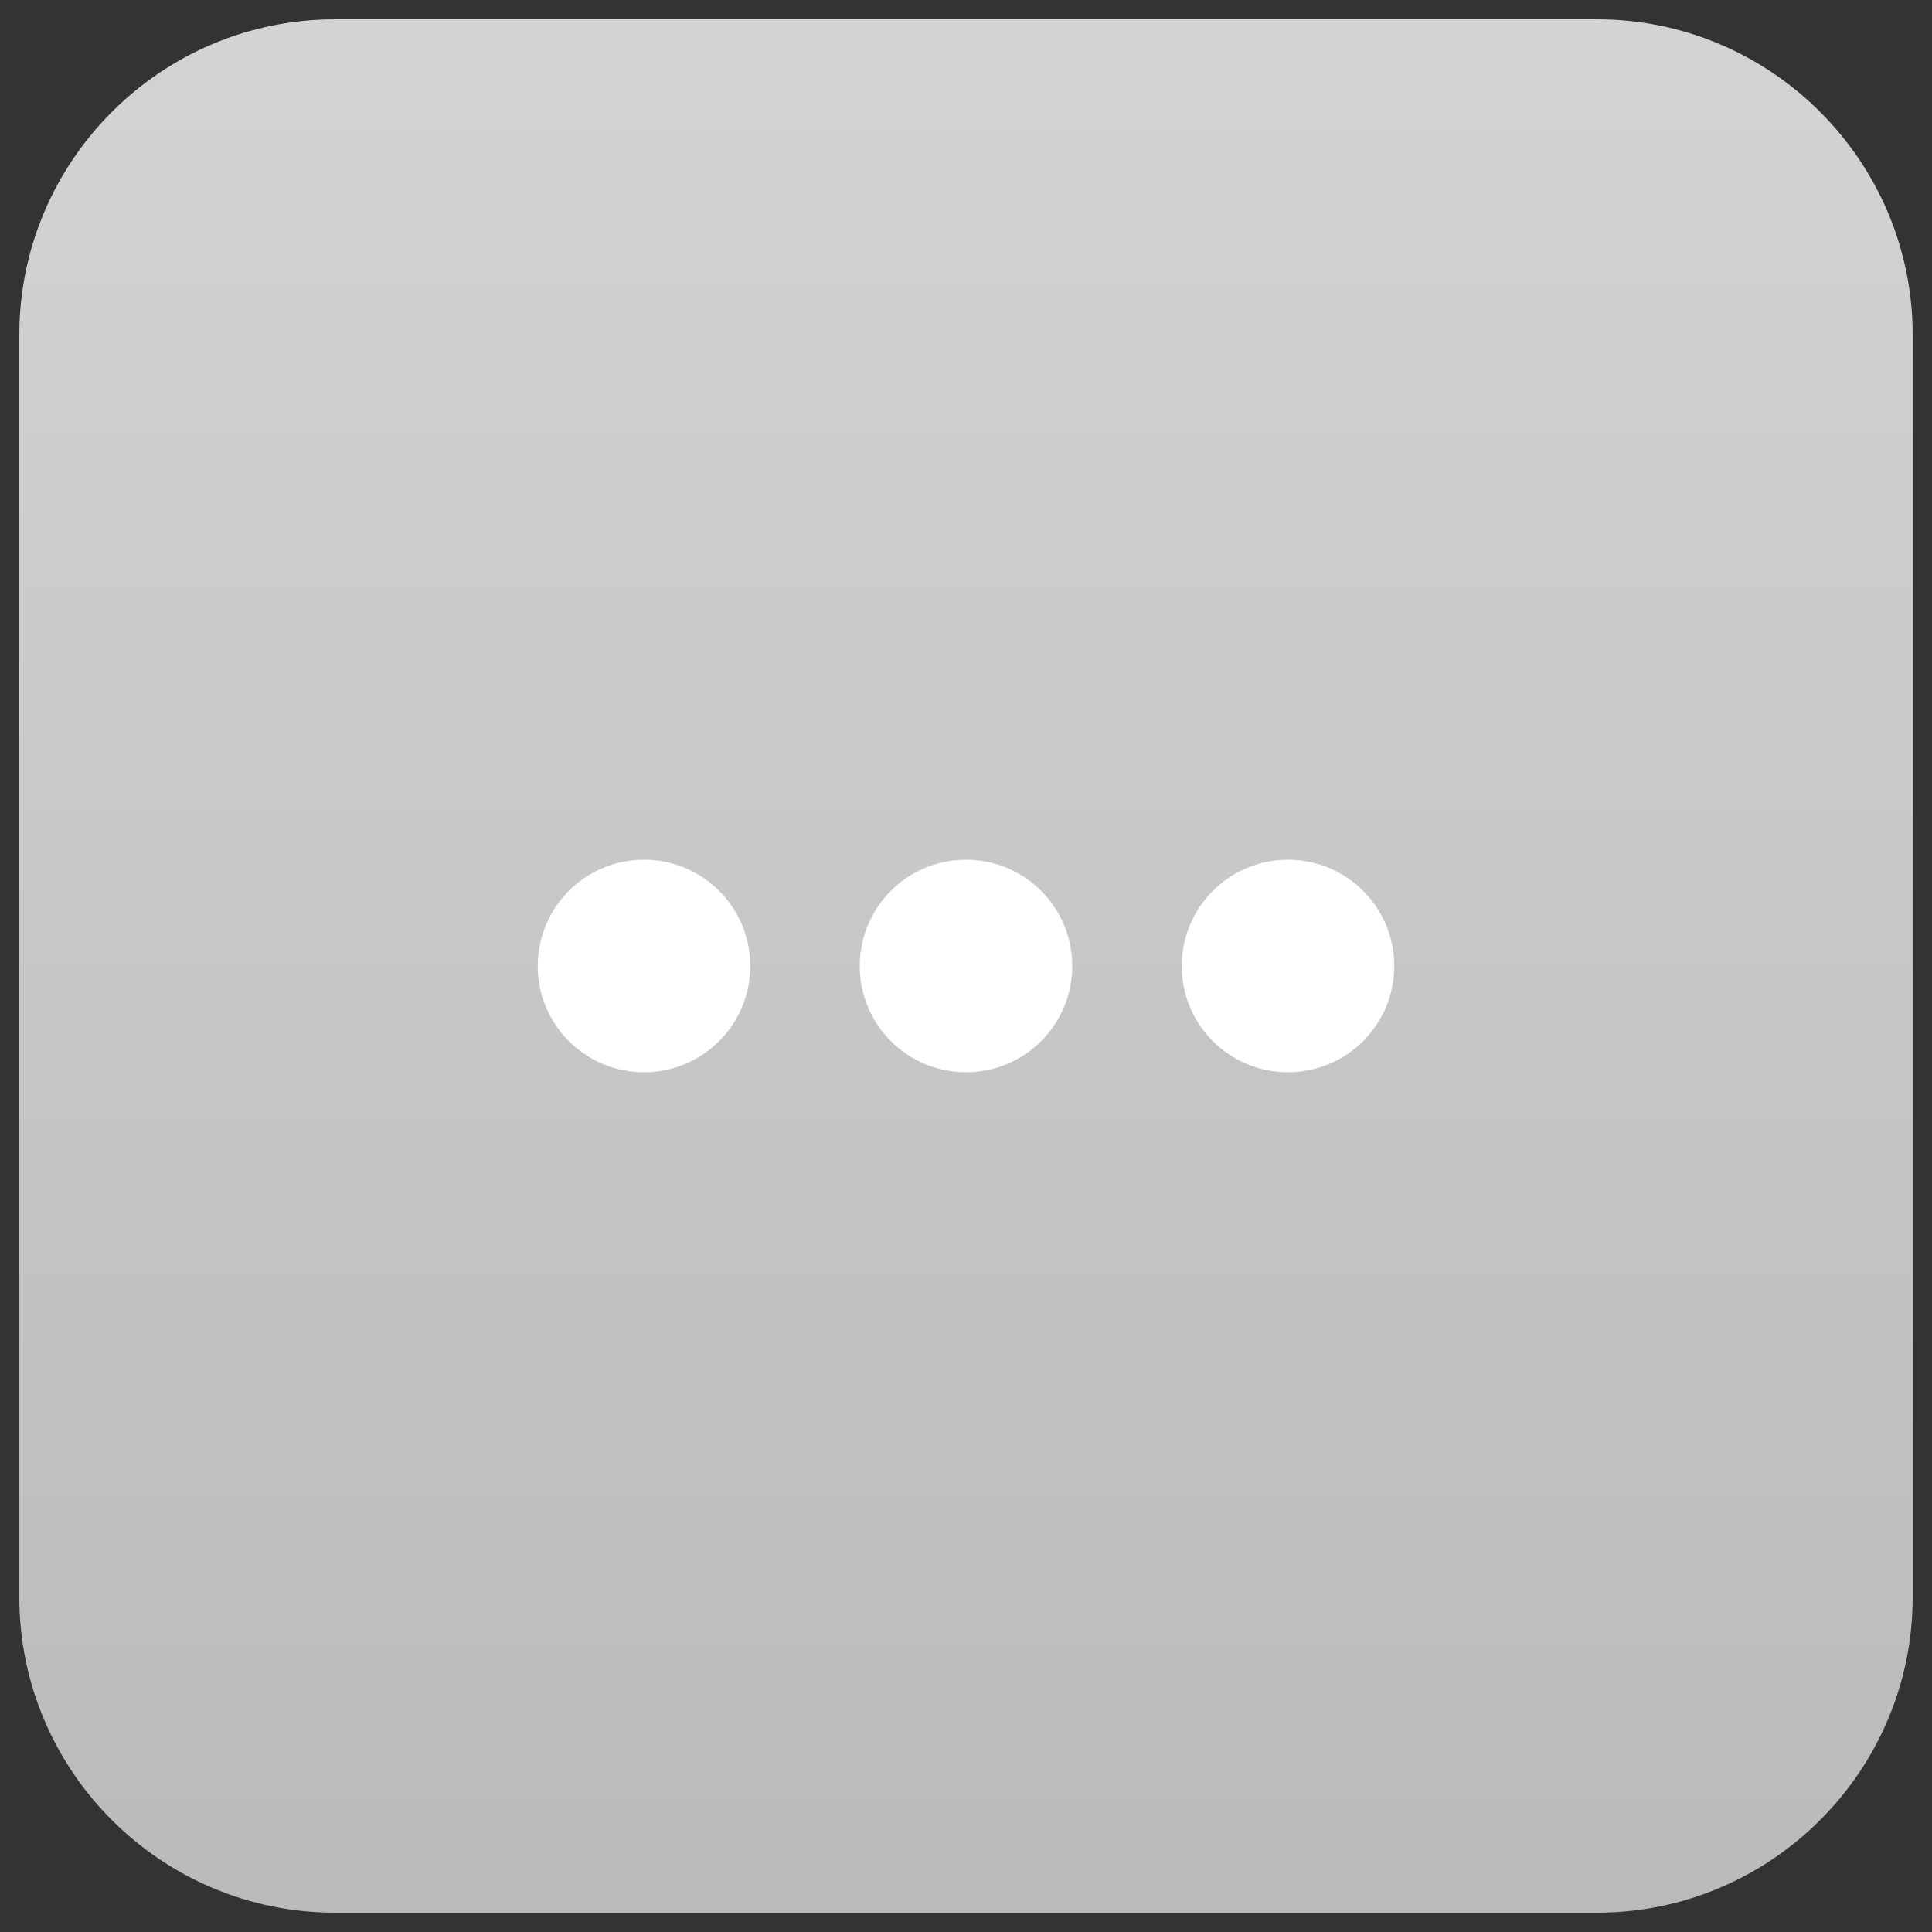 <?xml version="1.0" encoding="utf-8"?>
<!-- Generator: Adobe Illustrator 17.1.0, SVG Export Plug-In . SVG Version: 6.00 Build 0)  -->
<!DOCTYPE svg PUBLIC "-//W3C//DTD SVG 1.1//EN" "http://www.w3.org/Graphics/SVG/1.1/DTD/svg11.dtd">
<svg version="1.1" id="Icon" xmlns="http://www.w3.org/2000/svg" xmlns:xlink="http://www.w3.org/1999/xlink" x="0px" y="0px"
	 viewBox="-17.5 -17.5 60 60" enable-background="new -17.5 -17.5 60 60" xml:space="preserve">
<rect x="-17.5" y="-17.5" width="60" height="60" fill="#333333" stroke="none"/>
<linearGradient id="SVGID_1_" gradientUnits="userSpaceOnUse" x1="30" y1="-75.589" x2="30" y2="65.589" gradientTransform="matrix(0.417 0 0 -0.417 0 10.417)">
	<stop  offset="0" style="stop-color:#BABABA"/>
	<stop  offset="1" style="stop-color:#D3D3D3"/>
</linearGradient>
<path fill="url(#SVGID_1_)" d="M41.9,32.1c0,5.4-4.4,9.8-9.8,9.8H-7.1c-5.4,0-9.8-4.4-9.8-9.8V-7.1c0-5.4,4.4-9.8,9.8-9.8h39.2
	c5.4,0,9.8,4.4,9.8,9.8V32.1z"/>
<circle fill="#FFFFFF" cx="2.5" cy="12.5" r="3.3"/>
<circle fill="#FFFFFF" cx="12.5" cy="12.5" r="3.3"/>
<circle fill="#FFFFFF" cx="22.5" cy="12.5" r="3.3"/>
</svg>
